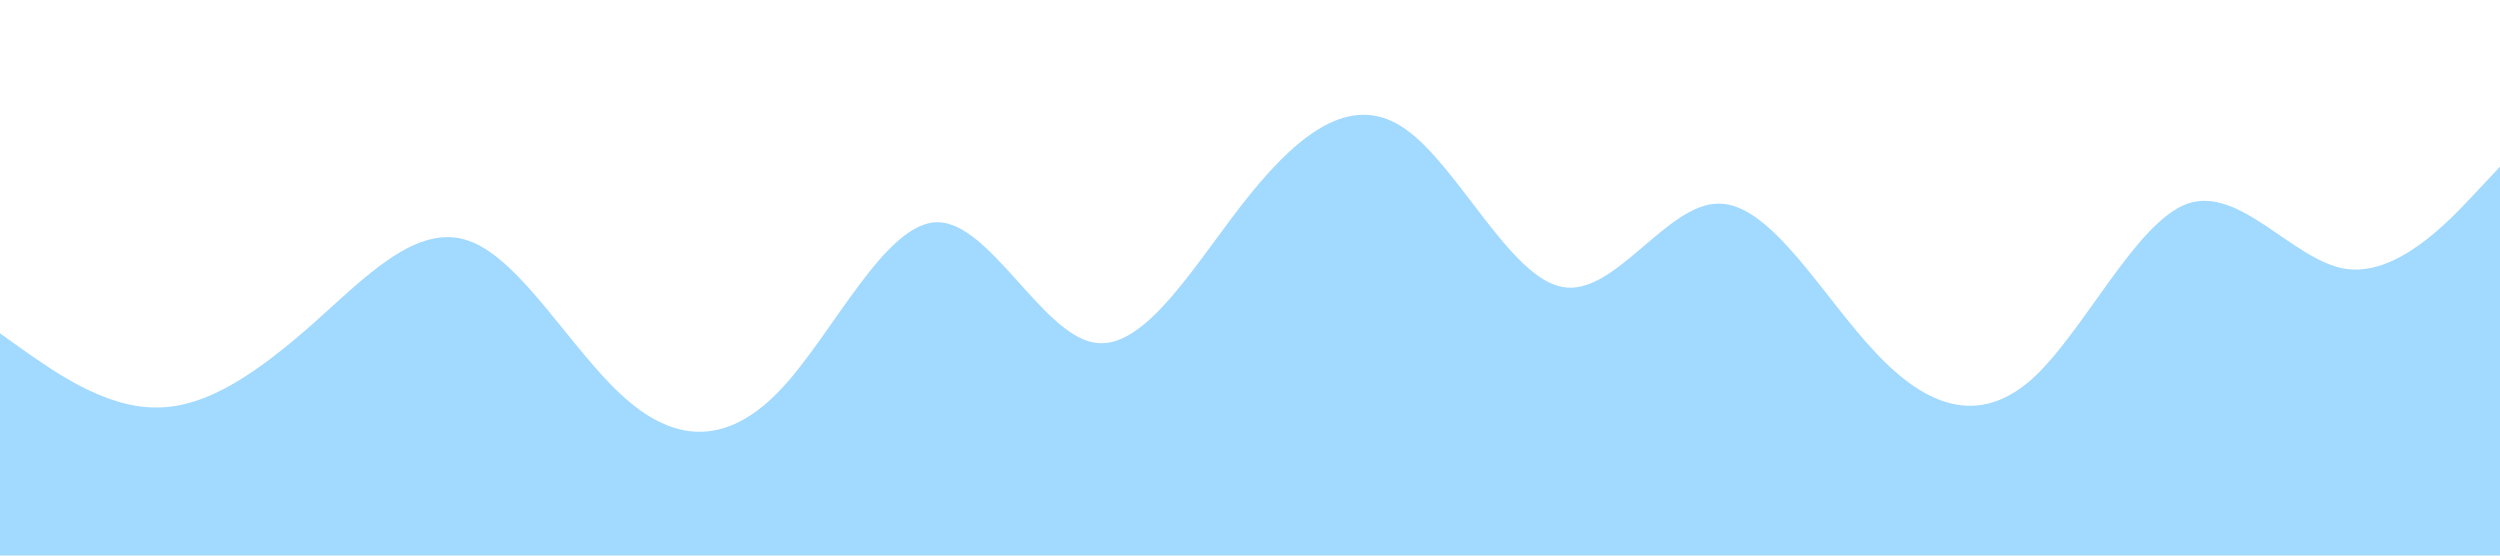 <?xml version="1.0" standalone="no"?><svg xmlns="http://www.w3.org/2000/svg" viewBox="0 0 1440 320"><path fill="#a2d9ff" fill-opacity="1" d="M0,192L15,202.7C30,213,60,235,90,234.7C120,235,150,213,180,186.7C210,160,240,128,270,138.7C300,149,330,203,360,229.3C390,256,420,256,450,224C480,192,510,128,540,128C570,128,600,192,630,197.3C660,203,690,149,720,112C750,75,780,53,810,74.7C840,96,870,160,900,165.3C930,171,960,117,990,117.3C1020,117,1050,171,1080,202.7C1110,235,1140,245,1170,218.7C1200,192,1230,128,1260,117.3C1290,107,1320,149,1350,154.7C1380,160,1410,128,1425,112L1440,96L1440,320L1425,320C1410,320,1380,320,1350,320C1320,320,1290,320,1260,320C1230,320,1200,320,1170,320C1140,320,1110,320,1080,320C1050,320,1020,320,990,320C960,320,930,320,900,320C870,320,840,320,810,320C780,320,750,320,720,320C690,320,660,320,630,320C600,320,570,320,540,320C510,320,480,320,450,320C420,320,390,320,360,320C330,320,300,320,270,320C240,320,210,320,180,320C150,320,120,320,90,320C60,320,30,320,15,320L0,320Z"></path></svg>